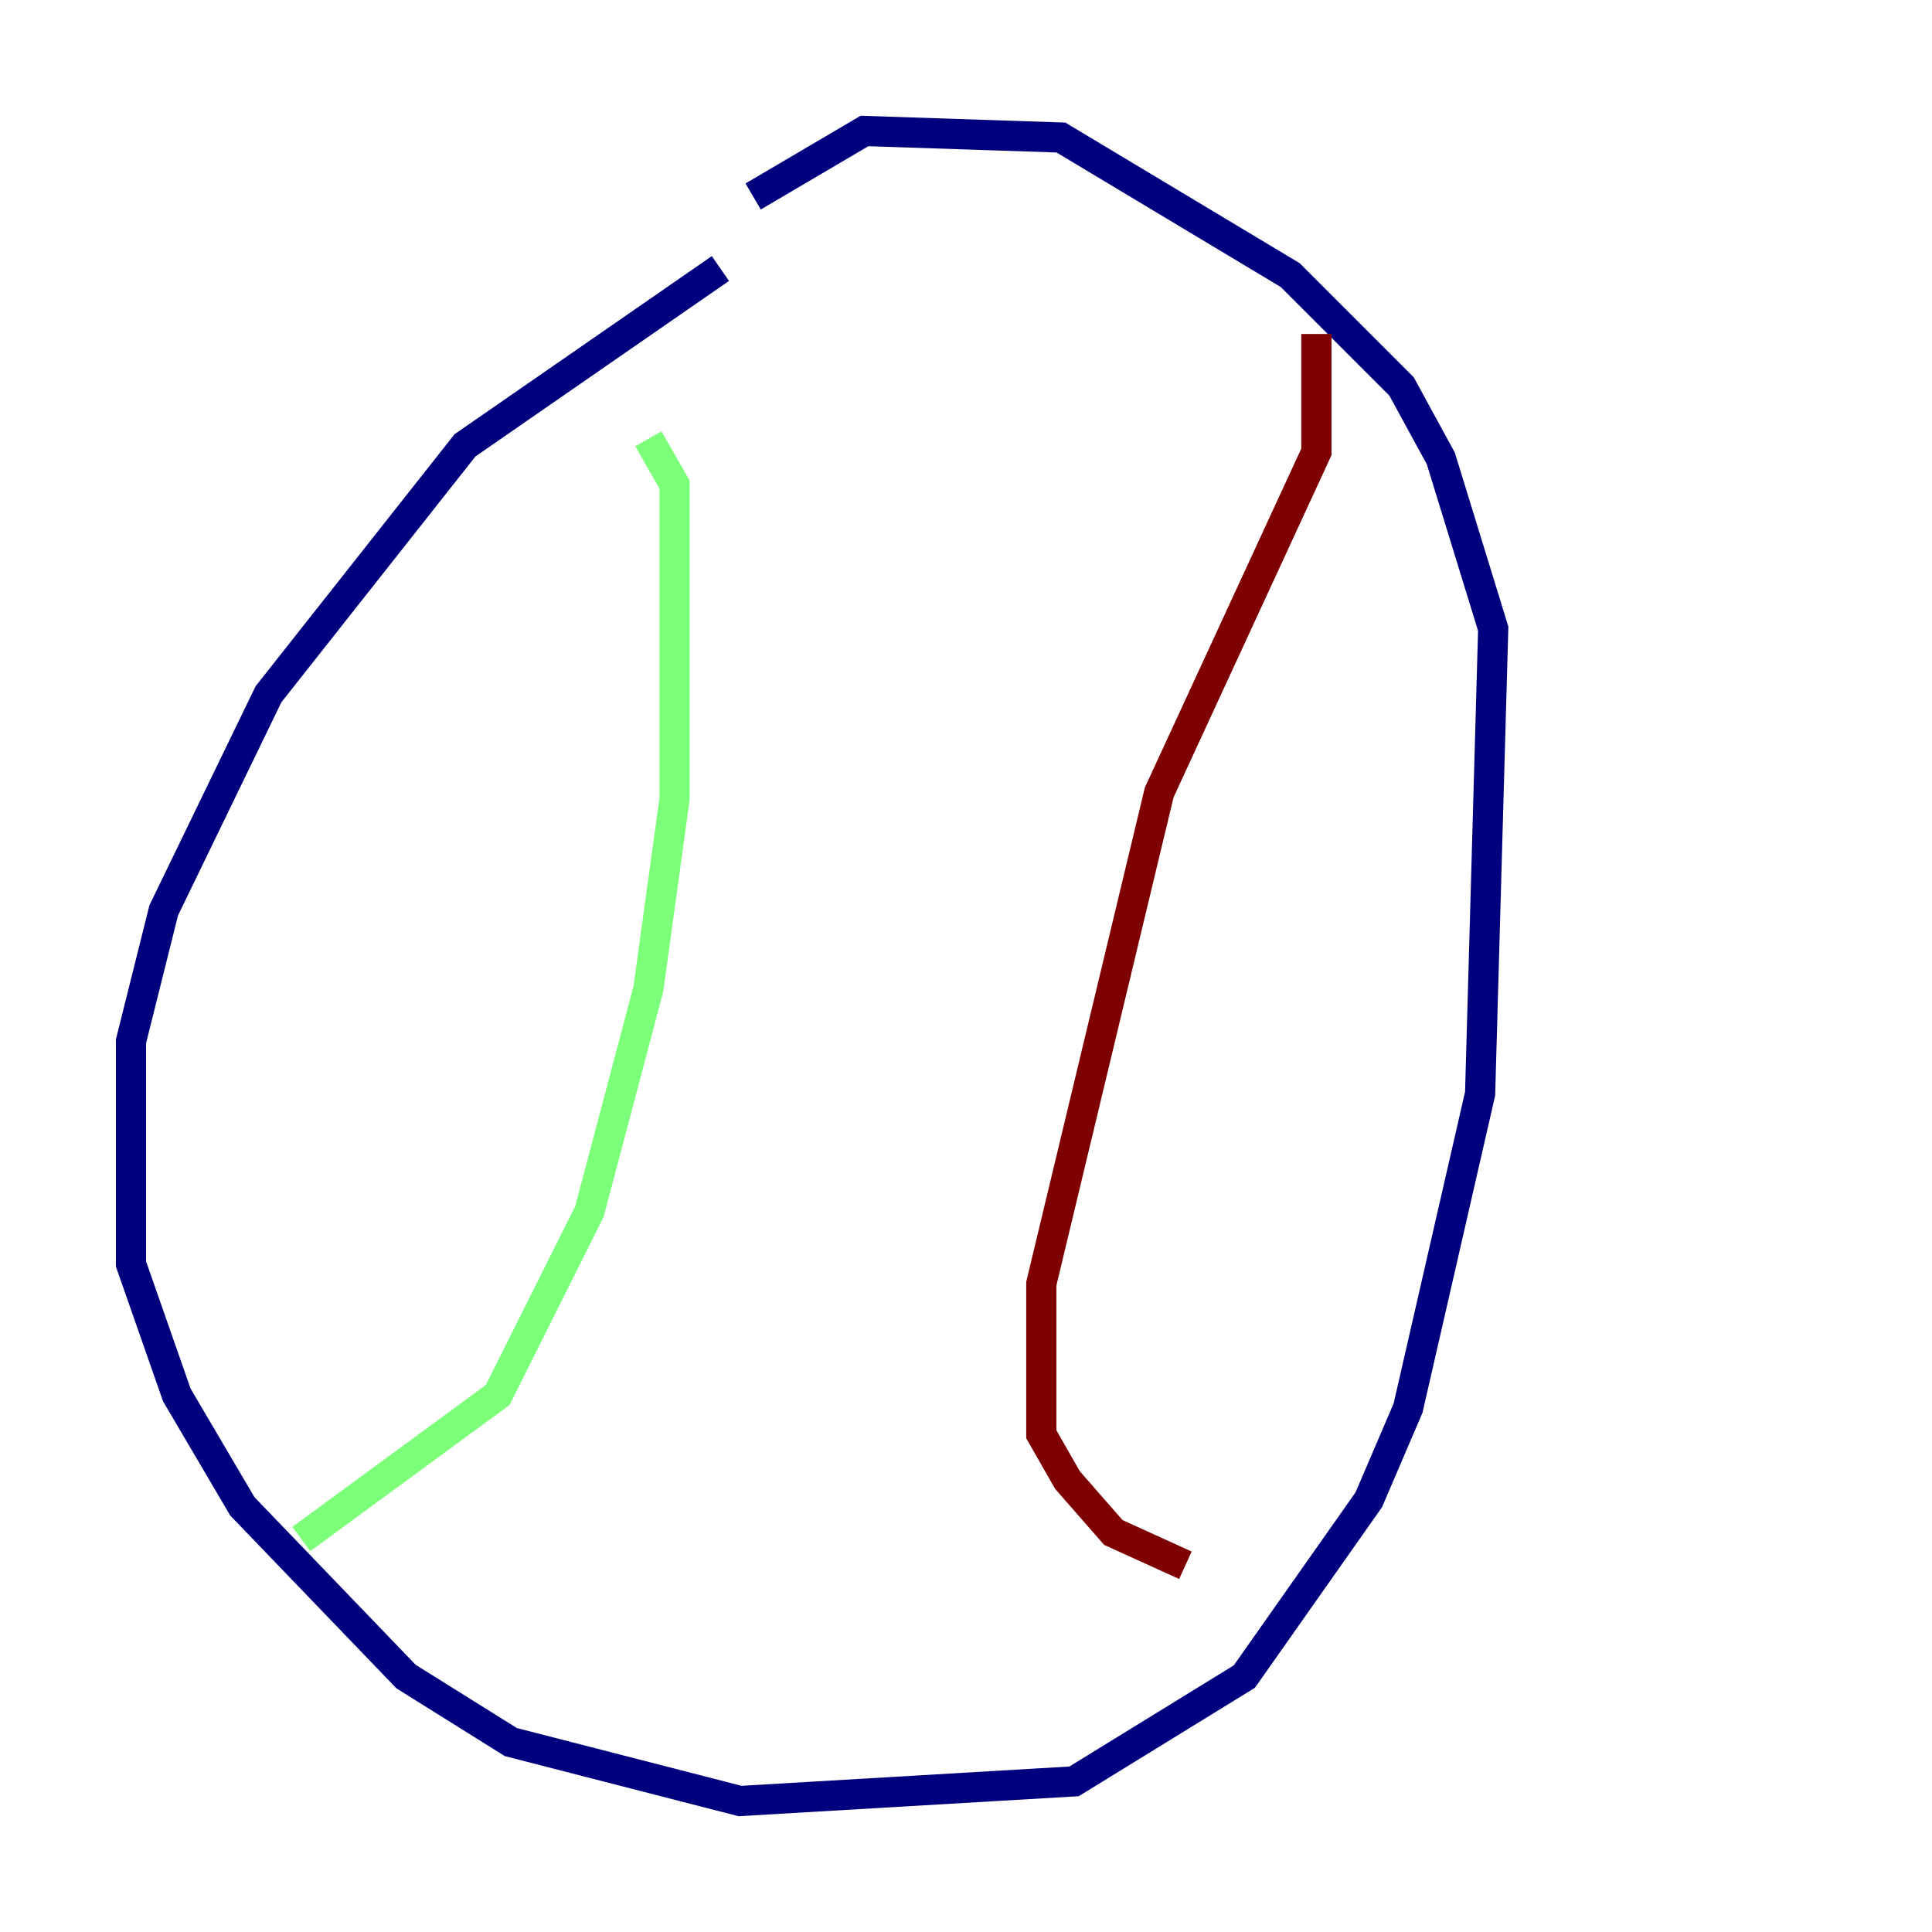 <?xml version="1.0" encoding="utf-8" ?>
<svg baseProfile="tiny" height="128" version="1.2" viewBox="0,0,128,128" width="128" xmlns="http://www.w3.org/2000/svg" xmlns:ev="http://www.w3.org/2001/xml-events" xmlns:xlink="http://www.w3.org/1999/xlink"><defs /><polyline fill="none" points="47.729,17.79 30.807,29.505 17.79,45.993 10.848,60.312 8.678,68.99 8.678,83.742 11.715,92.42 16.054,99.797 26.902,111.078 33.844,115.417 49.031,119.322 71.159,118.02 82.441,111.078 90.685,99.363 93.288,93.288 98.061,72.461 98.929,41.654 95.458,30.373 92.854,25.6 85.478,18.224 70.291,9.112 57.275,8.678 49.898,13.017" stroke="#00007f" stroke-width="2" /><polyline fill="none" points="42.956,29.071 44.691,32.108 44.691,52.936 42.956,65.519 39.051,80.271 32.976,92.42 19.959,101.966" stroke="#7cff79" stroke-width="2" /><polyline fill="none" points="87.214,22.129 87.214,29.939 76.8,52.502 68.99,85.044 68.99,95.024 70.725,98.061 73.763,101.532 78.536,103.702" stroke="#7f0000" stroke-width="2" /></svg>